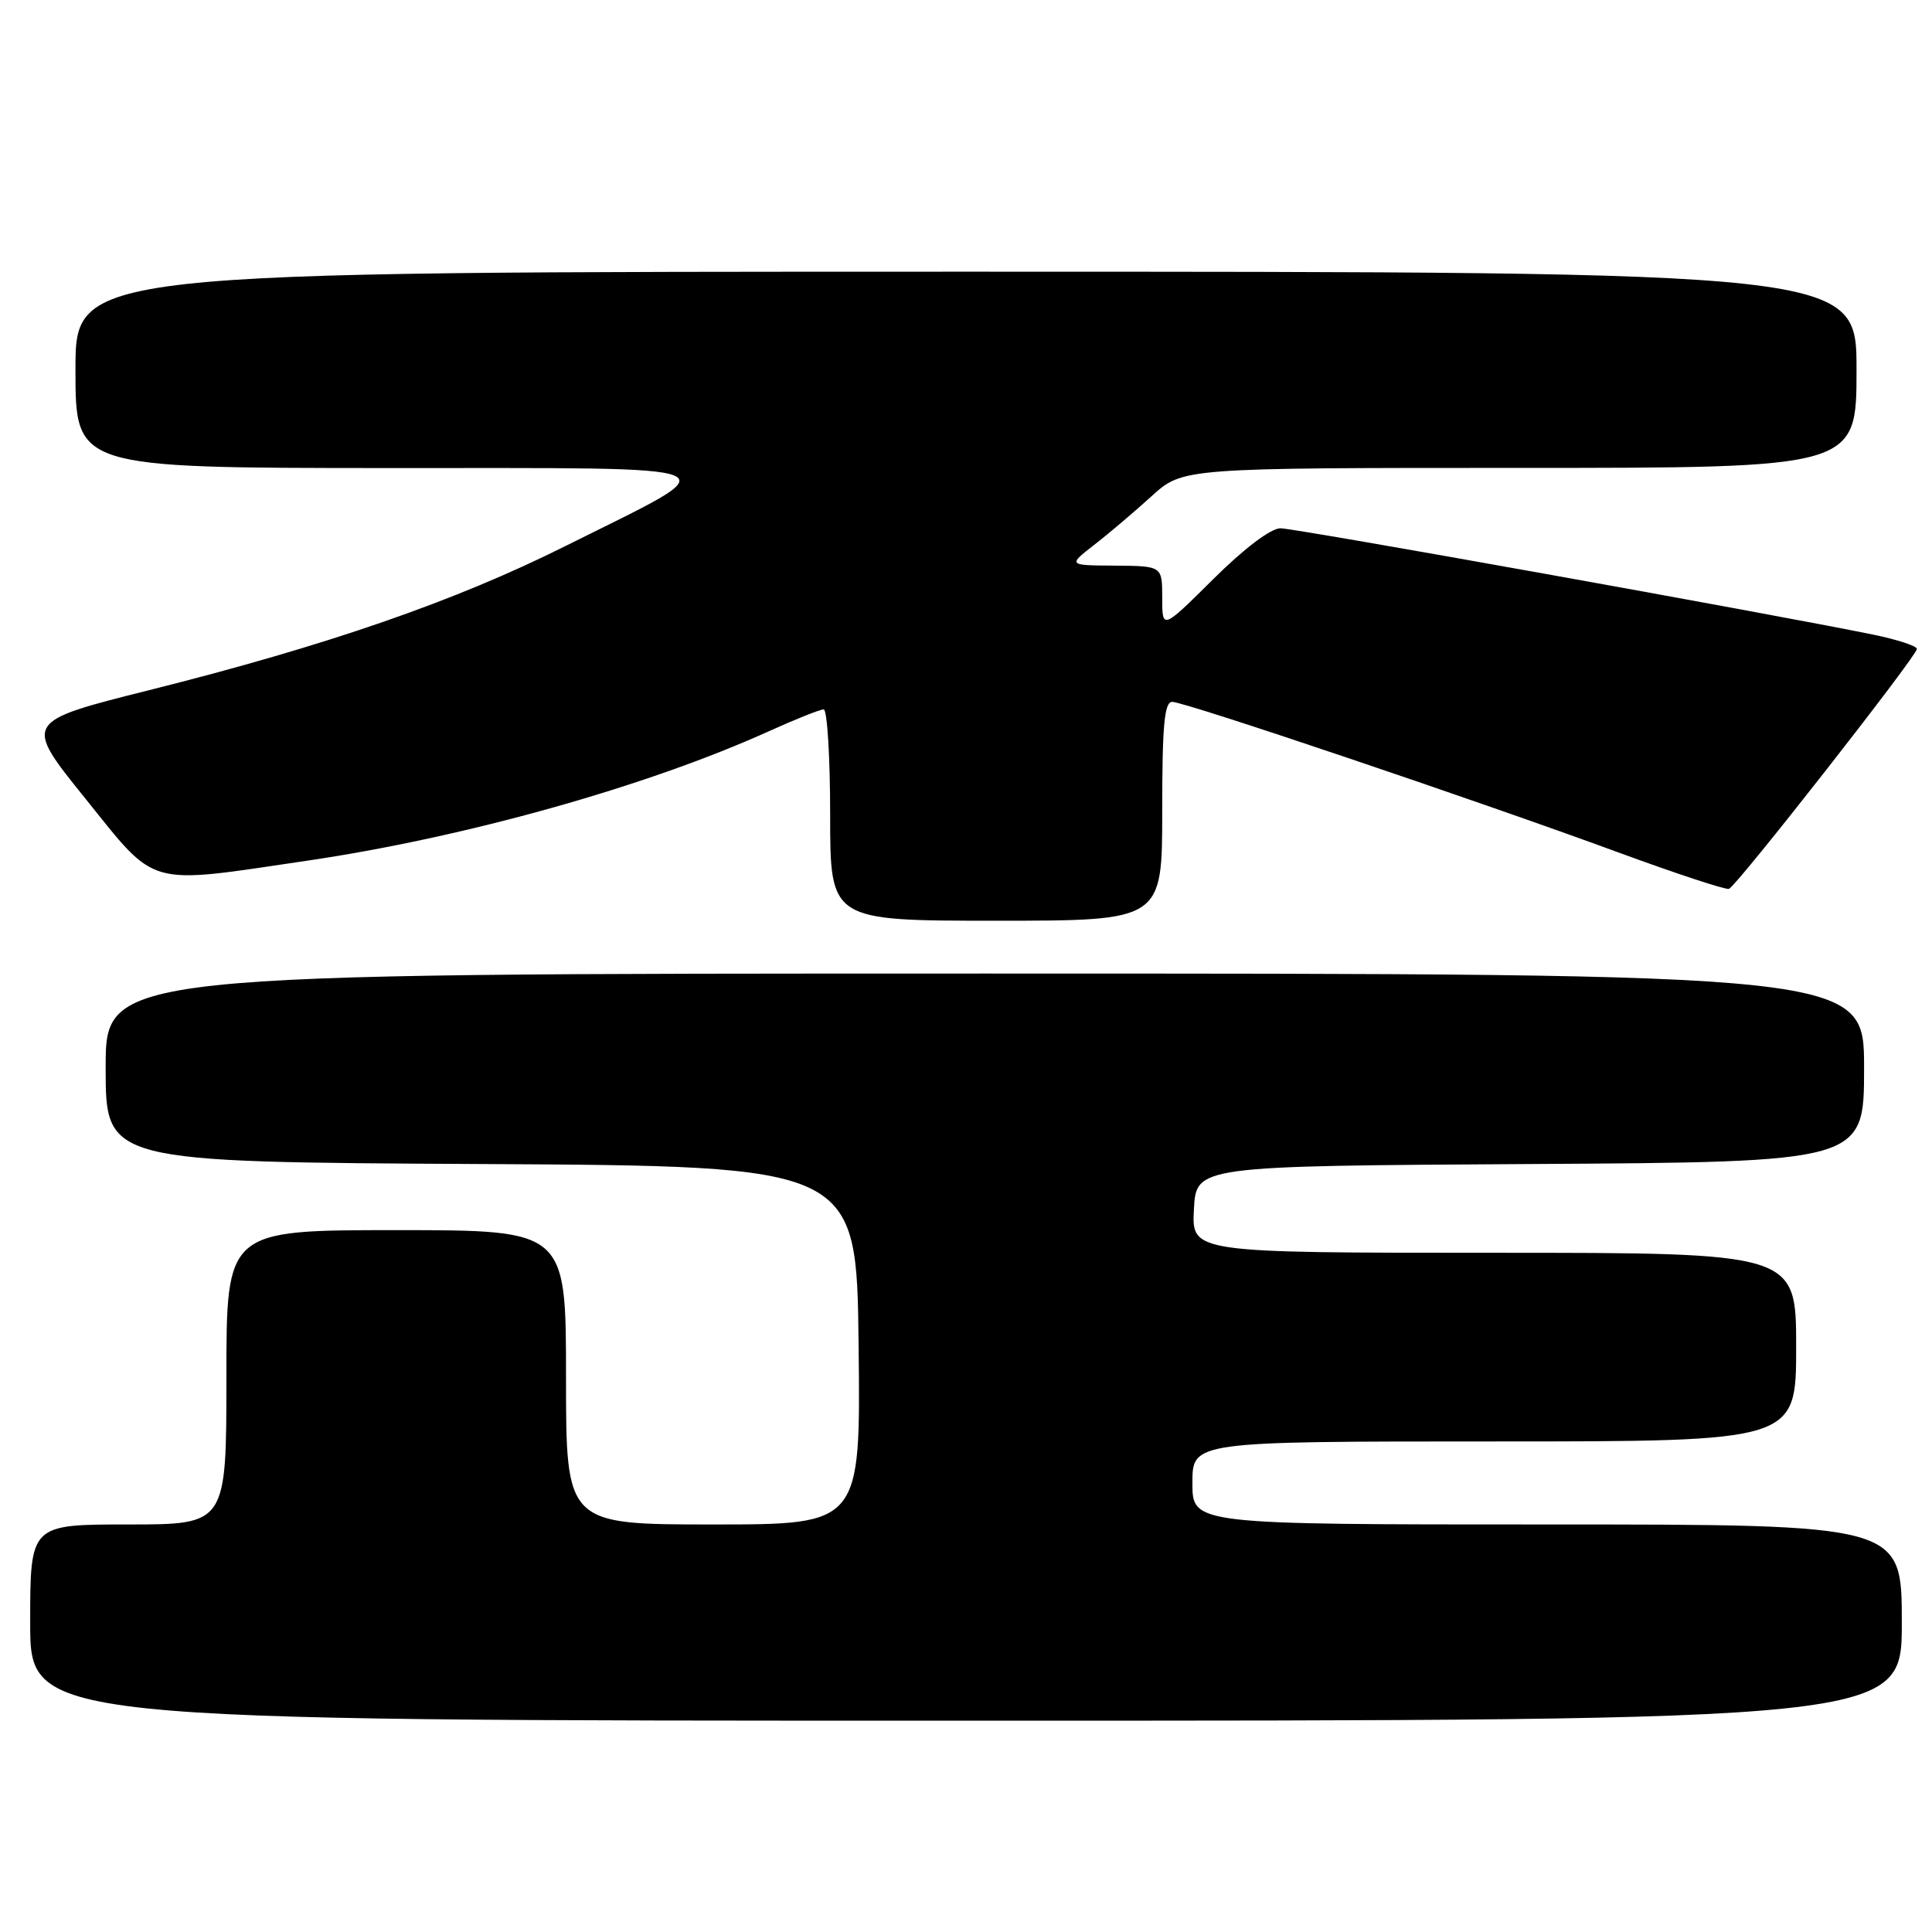<?xml version="1.0" encoding="UTF-8" standalone="no"?>
<!DOCTYPE svg PUBLIC "-//W3C//DTD SVG 1.1//EN" "http://www.w3.org/Graphics/SVG/1.1/DTD/svg11.dtd" >
<svg xmlns="http://www.w3.org/2000/svg" xmlns:xlink="http://www.w3.org/1999/xlink" version="1.1" viewBox="0 0 256 256">
 <g >
 <path fill="currentColor"
d=" M 252.00 215.00 C 252.00 202.00 252.00 202.00 205.00 202.00 C 158.00 202.00 158.00 202.00 158.00 196.50 C 158.00 191.00 158.00 191.00 198.00 191.00 C 238.00 191.00 238.00 191.00 238.00 178.50 C 238.00 166.00 238.00 166.00 197.95 166.00 C 157.90 166.00 157.90 166.00 158.20 160.25 C 158.50 154.50 158.50 154.50 202.75 154.24 C 247.00 153.98 247.00 153.98 247.00 141.49 C 247.00 129.00 247.00 129.00 130.50 129.00 C 14.00 129.00 14.00 129.00 14.00 141.49 C 14.00 153.98 14.00 153.98 63.75 154.24 C 113.50 154.50 113.50 154.50 113.77 178.25 C 114.04 202.00 114.04 202.00 94.52 202.00 C 75.00 202.00 75.00 202.00 75.00 182.50 C 75.00 163.00 75.00 163.00 52.50 163.00 C 30.00 163.00 30.00 163.00 30.00 182.50 C 30.00 202.00 30.00 202.00 17.00 202.00 C 4.00 202.00 4.00 202.00 4.00 215.00 C 4.00 228.00 4.00 228.00 128.00 228.00 C 252.00 228.00 252.00 228.00 252.00 215.00 Z  M 154.00 107.50 C 154.00 96.09 154.28 93.00 155.33 93.00 C 157.00 93.00 195.84 106.11 214.41 112.94 C 222.07 115.75 228.67 117.93 229.10 117.78 C 230.11 117.41 254.00 86.91 254.00 85.99 C 254.00 85.60 251.41 84.75 248.25 84.10 C 234.39 81.27 171.60 70.00 169.67 70.00 C 168.39 70.00 164.87 72.66 160.78 76.72 C 154.00 83.45 154.00 83.45 154.00 79.22 C 154.00 75.00 154.00 75.00 147.75 74.95 C 141.50 74.91 141.50 74.91 144.98 72.20 C 146.90 70.72 150.32 67.81 152.59 65.75 C 156.72 62.00 156.72 62.00 201.36 62.00 C 246.00 62.00 246.00 62.00 246.00 49.00 C 246.00 36.00 246.00 36.00 128.00 36.00 C 10.00 36.00 10.00 36.00 10.00 49.00 C 10.00 62.00 10.00 62.00 51.25 62.02 C 99.09 62.05 97.20 61.22 74.89 72.37 C 60.28 79.67 43.36 85.53 19.80 91.44 C 3.10 95.63 3.10 95.63 11.30 105.80 C 20.89 117.70 19.17 117.22 40.68 114.05 C 61.60 110.97 85.66 104.23 101.89 96.89 C 105.40 95.30 108.66 94.00 109.14 94.00 C 109.61 94.00 110.00 100.30 110.00 108.00 C 110.00 122.00 110.00 122.00 132.00 122.00 C 154.00 122.00 154.00 122.00 154.00 107.50 Z "/>
</g>
</svg>